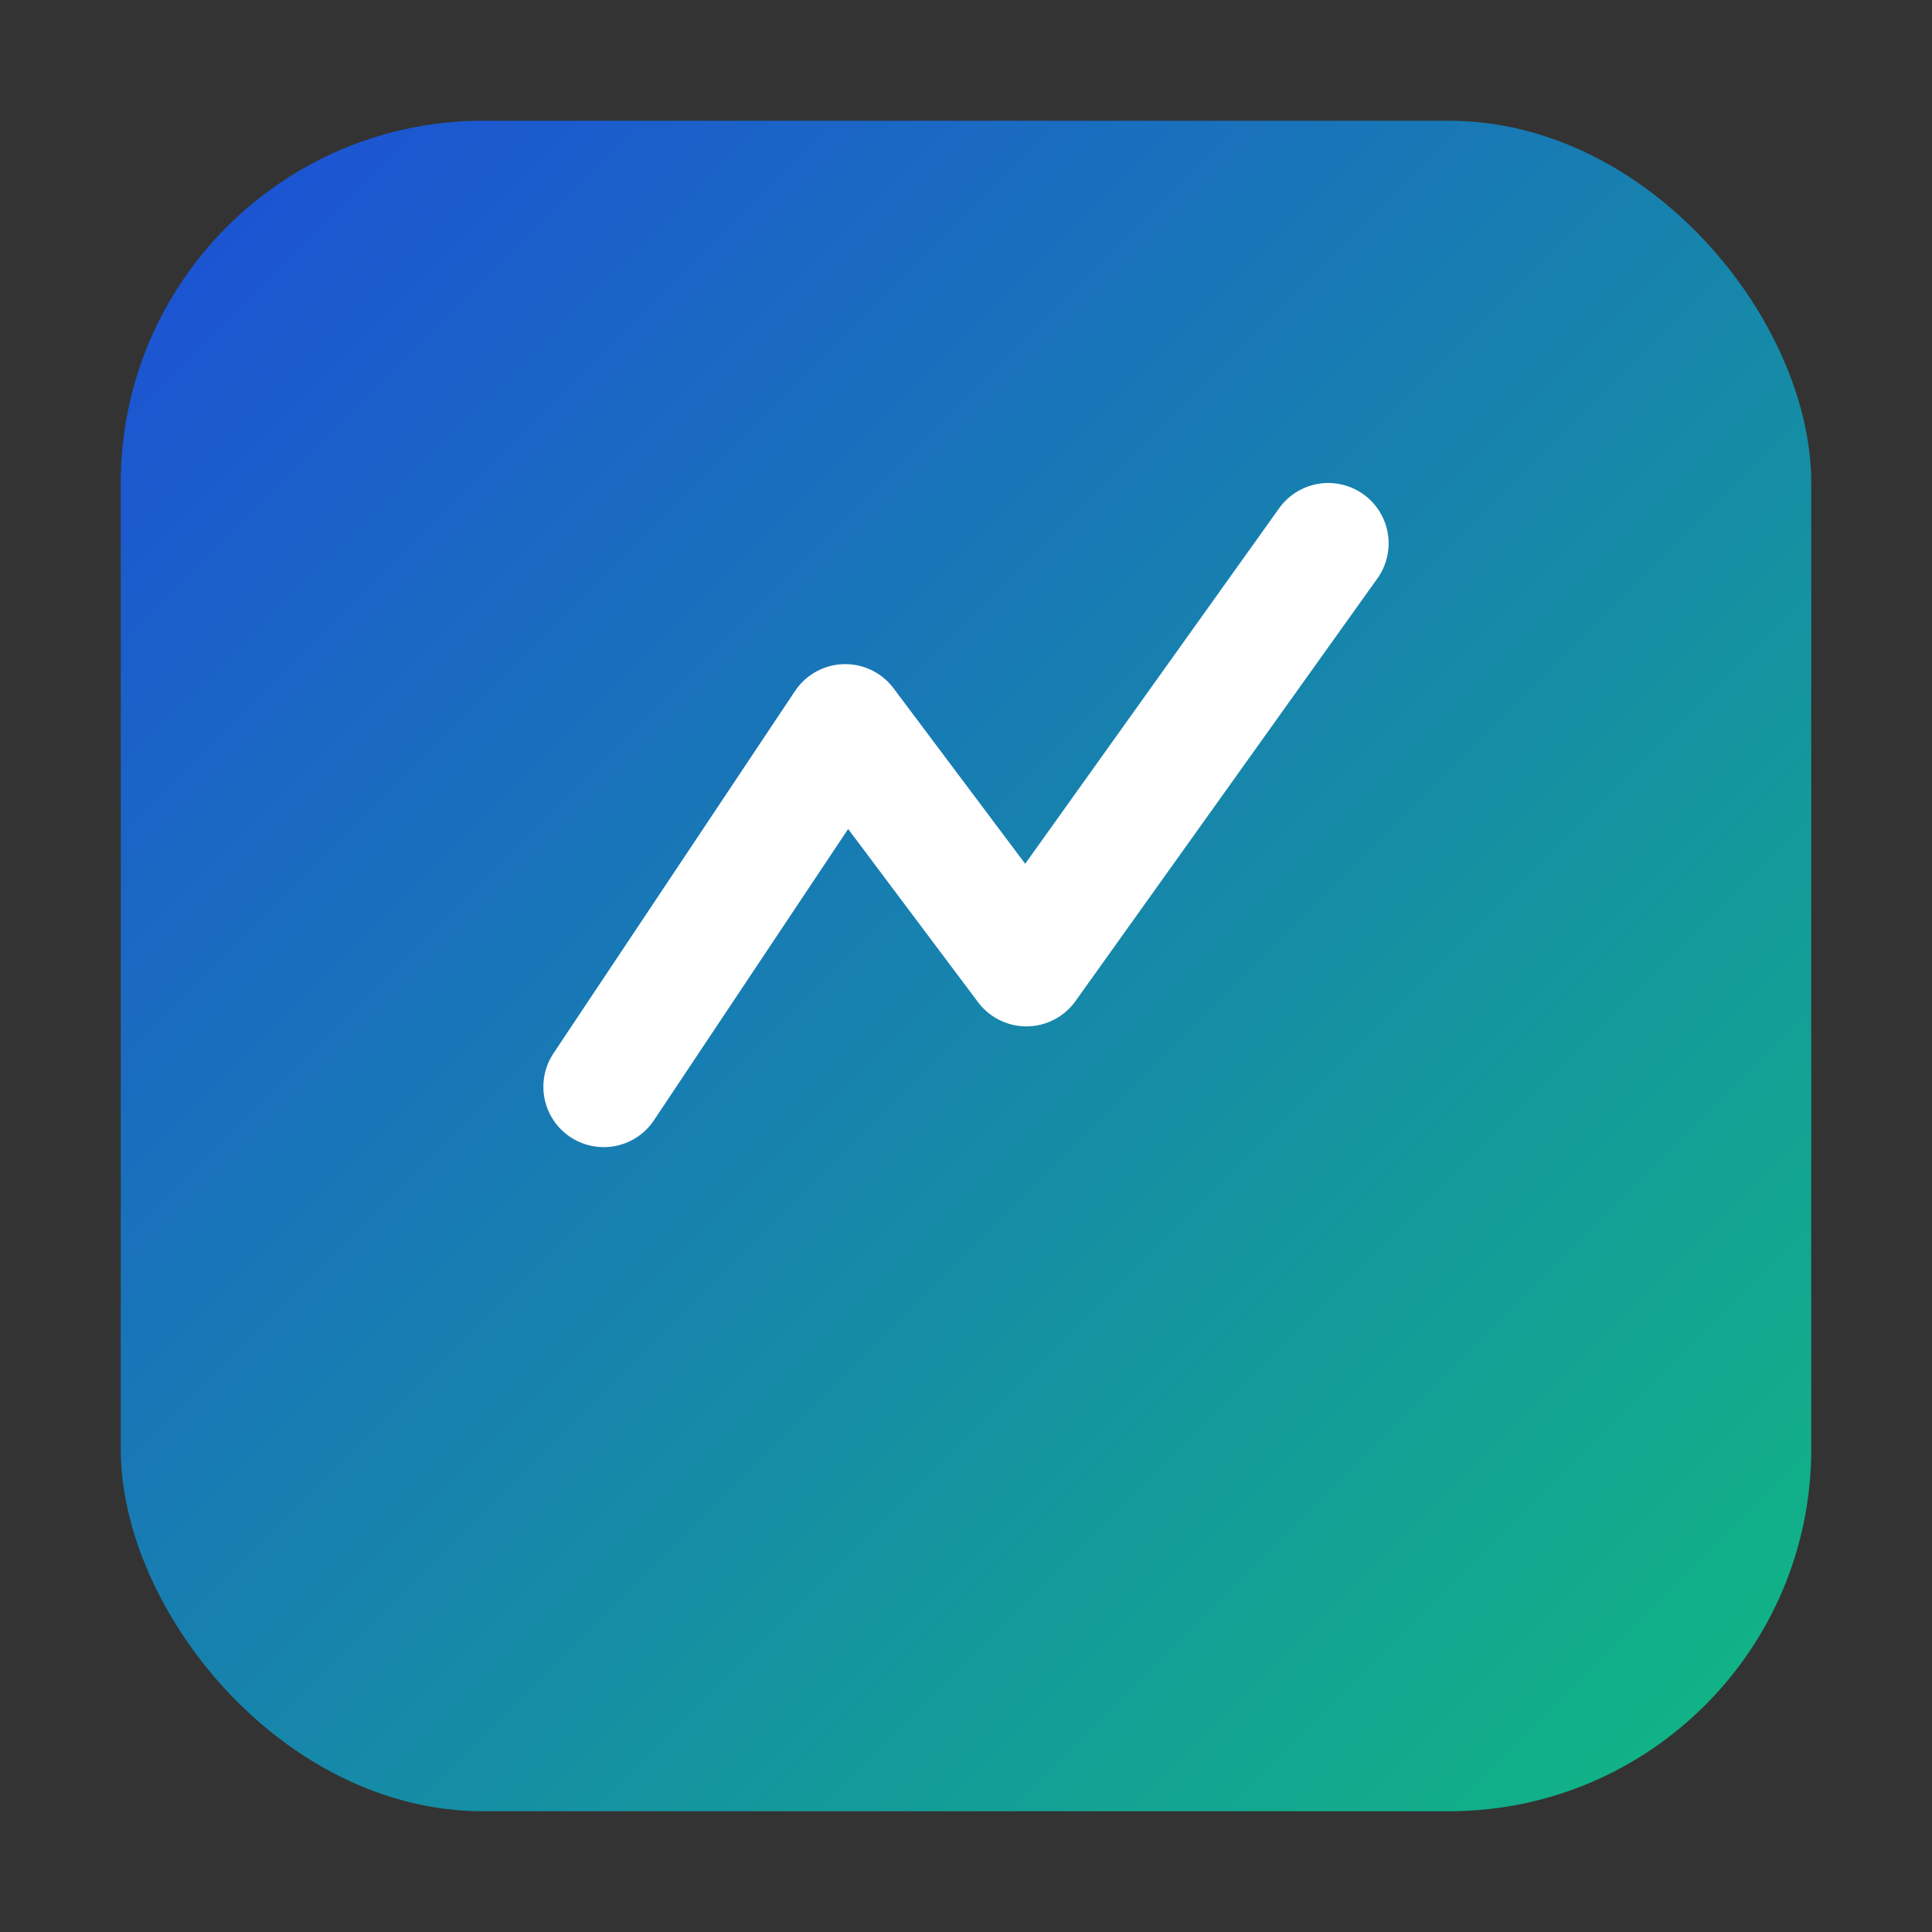 <svg xmlns="http://www.w3.org/2000/svg" viewBox="0 0 64 64">
  <rect x="0" y="0" width="64" height="64" fill="#333333" stroke="none"/>
  <defs>
    <linearGradient id="g" x1="0%" y1="0%" x2="100%" y2="100%">
      <stop offset="0%" stop-color="#1d4ed8" />
      <stop offset="100%" stop-color="#10b981" />
    </linearGradient>
  </defs>
  <rect x="4" y="4" width="56" height="56" rx="12" fill="url(#g)" />
  <path d="M20 36l8-12 6 8 10-14" fill="none" stroke="#fff" stroke-width="4" stroke-linecap="round" stroke-linejoin="round" />
</svg>
